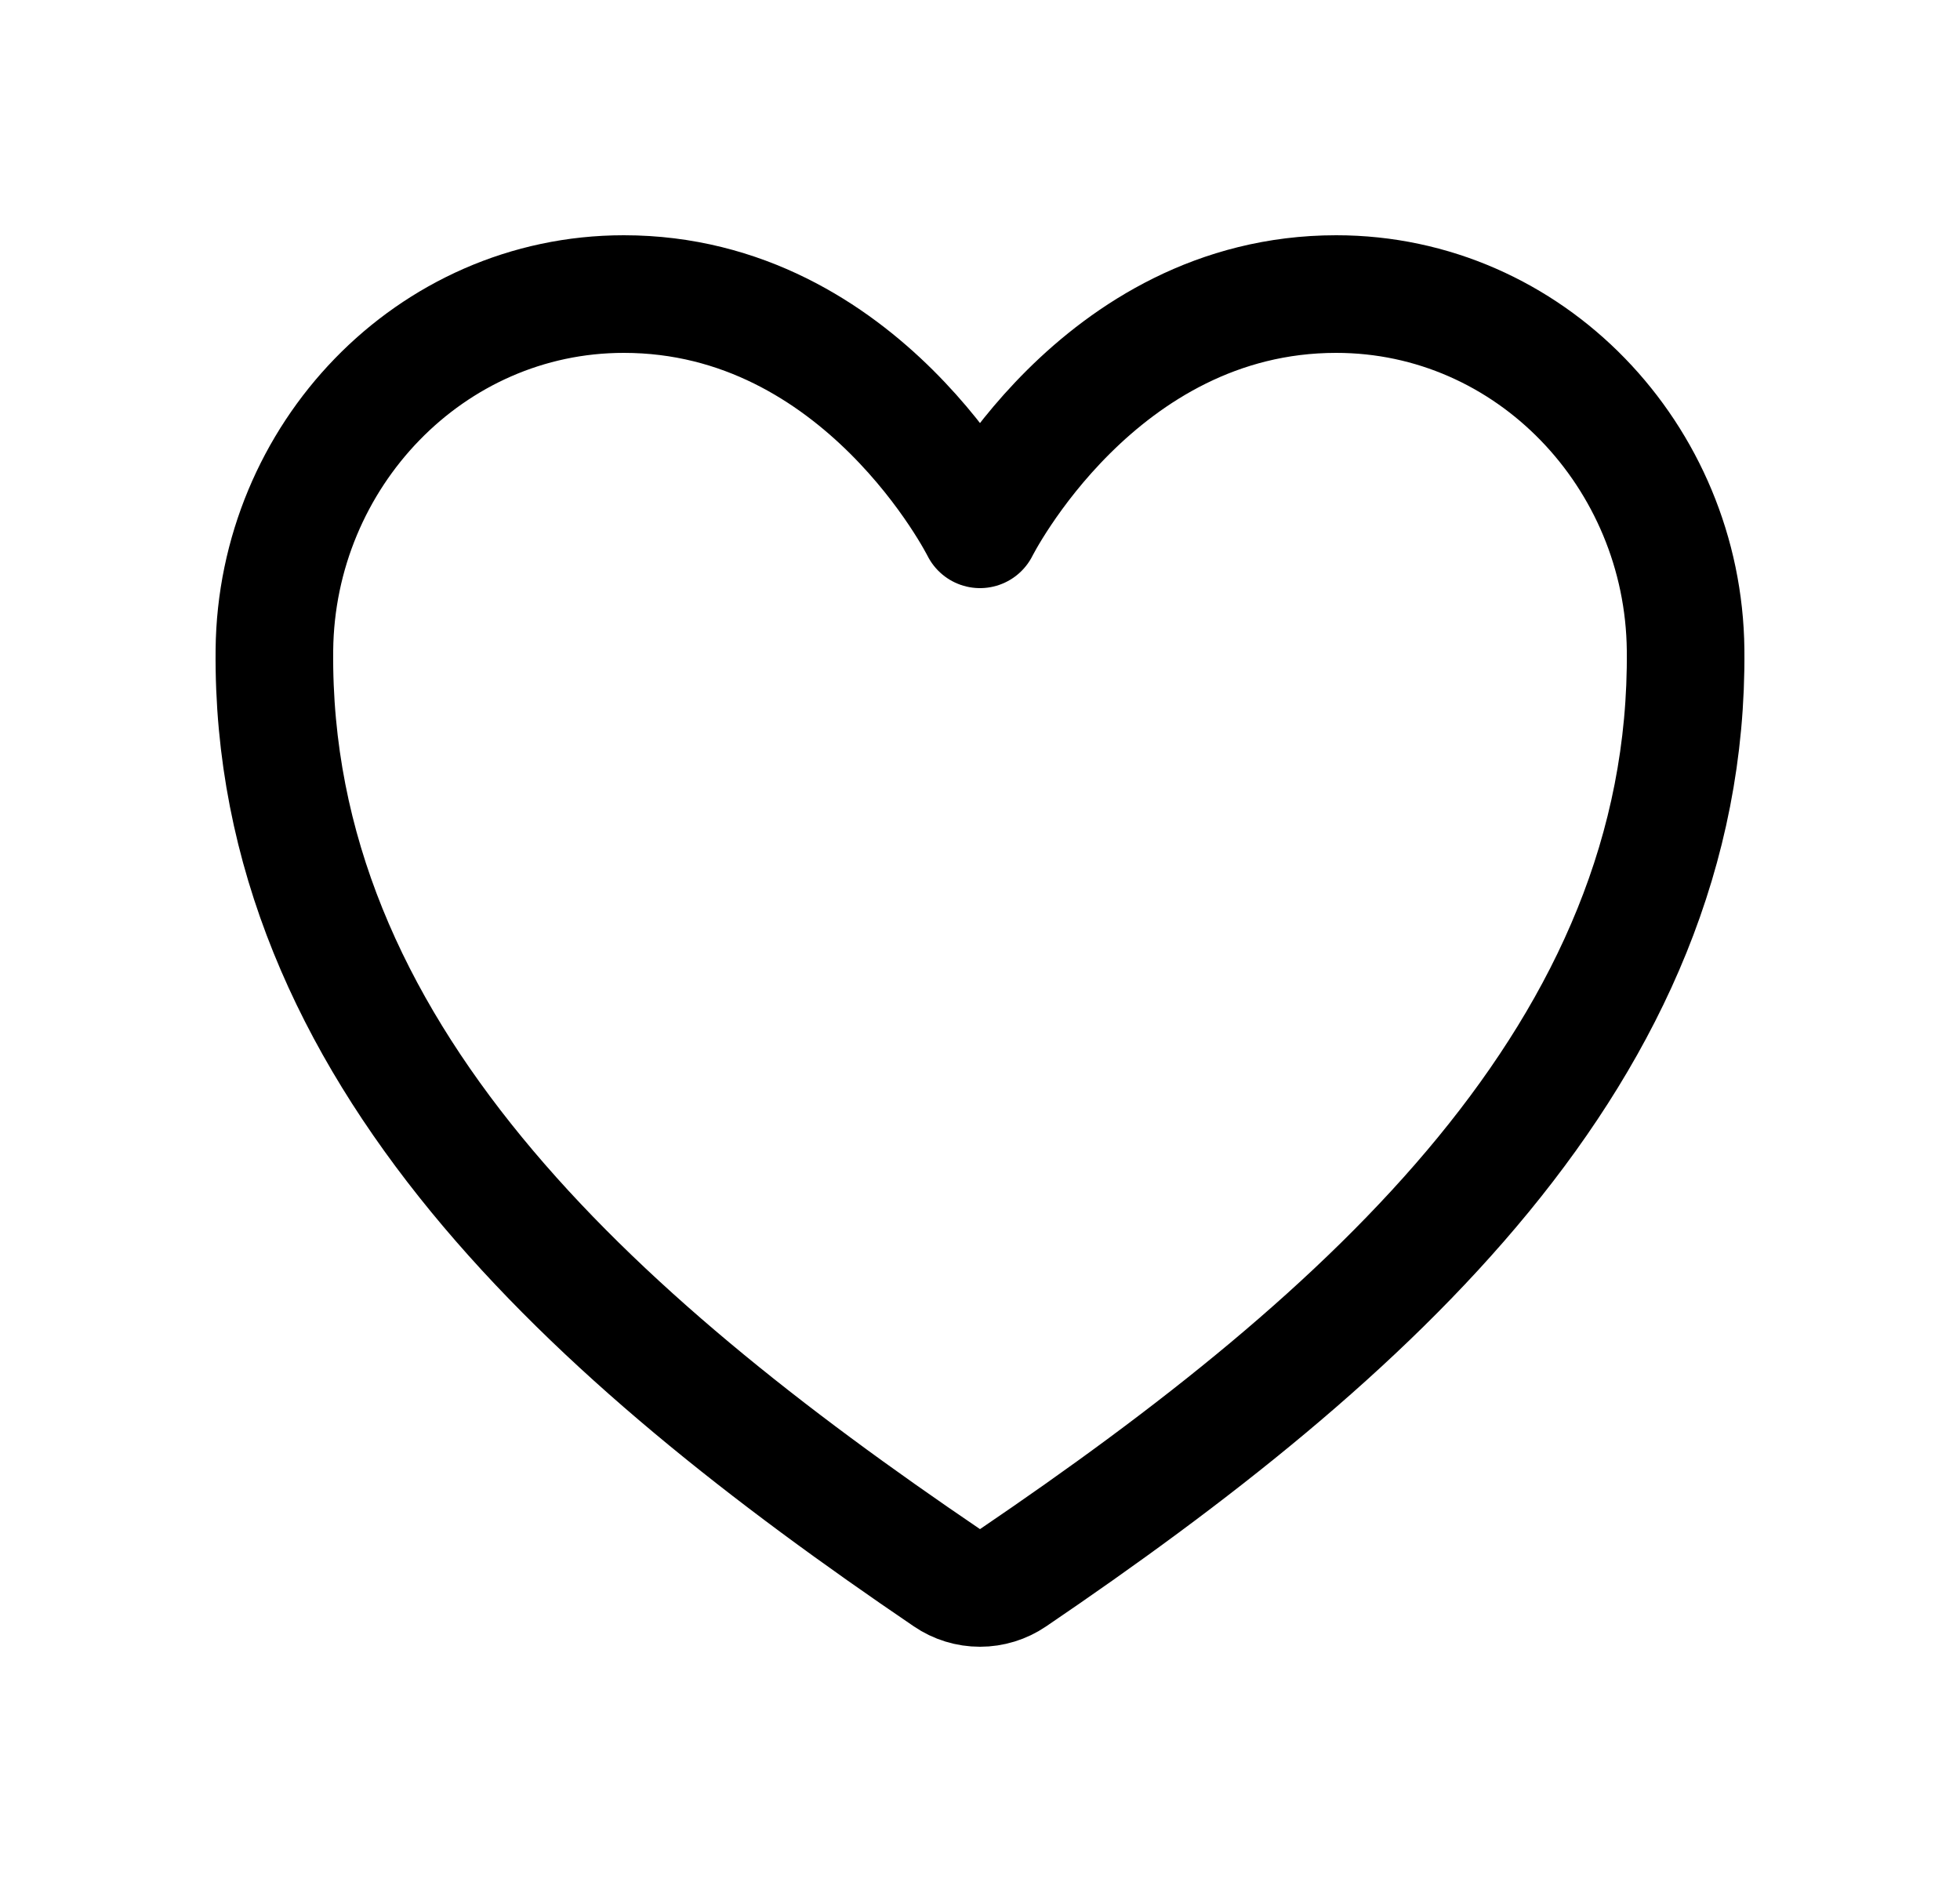 <svg width="25" height="24" viewBox="0 0 25 24" fill="none" xmlns="http://www.w3.org/2000/svg">
<path d="M17.043 3.75C14 3.75 12.5 6.75 12.5 6.75C12.5 6.75 11 3.75 7.957 3.75C5.484 3.75 3.525 5.819 3.5 8.288C3.448 13.413 7.565 17.057 12.078 20.12C12.202 20.205 12.349 20.25 12.5 20.25C12.65 20.25 12.797 20.205 12.922 20.12C17.434 17.057 21.551 13.413 21.5 8.288C21.474 5.819 19.516 3.75 17.043 3.75Z" stroke="black" stroke-width="1.5" stroke-linecap="round" stroke-linejoin="round"/>
</svg>
